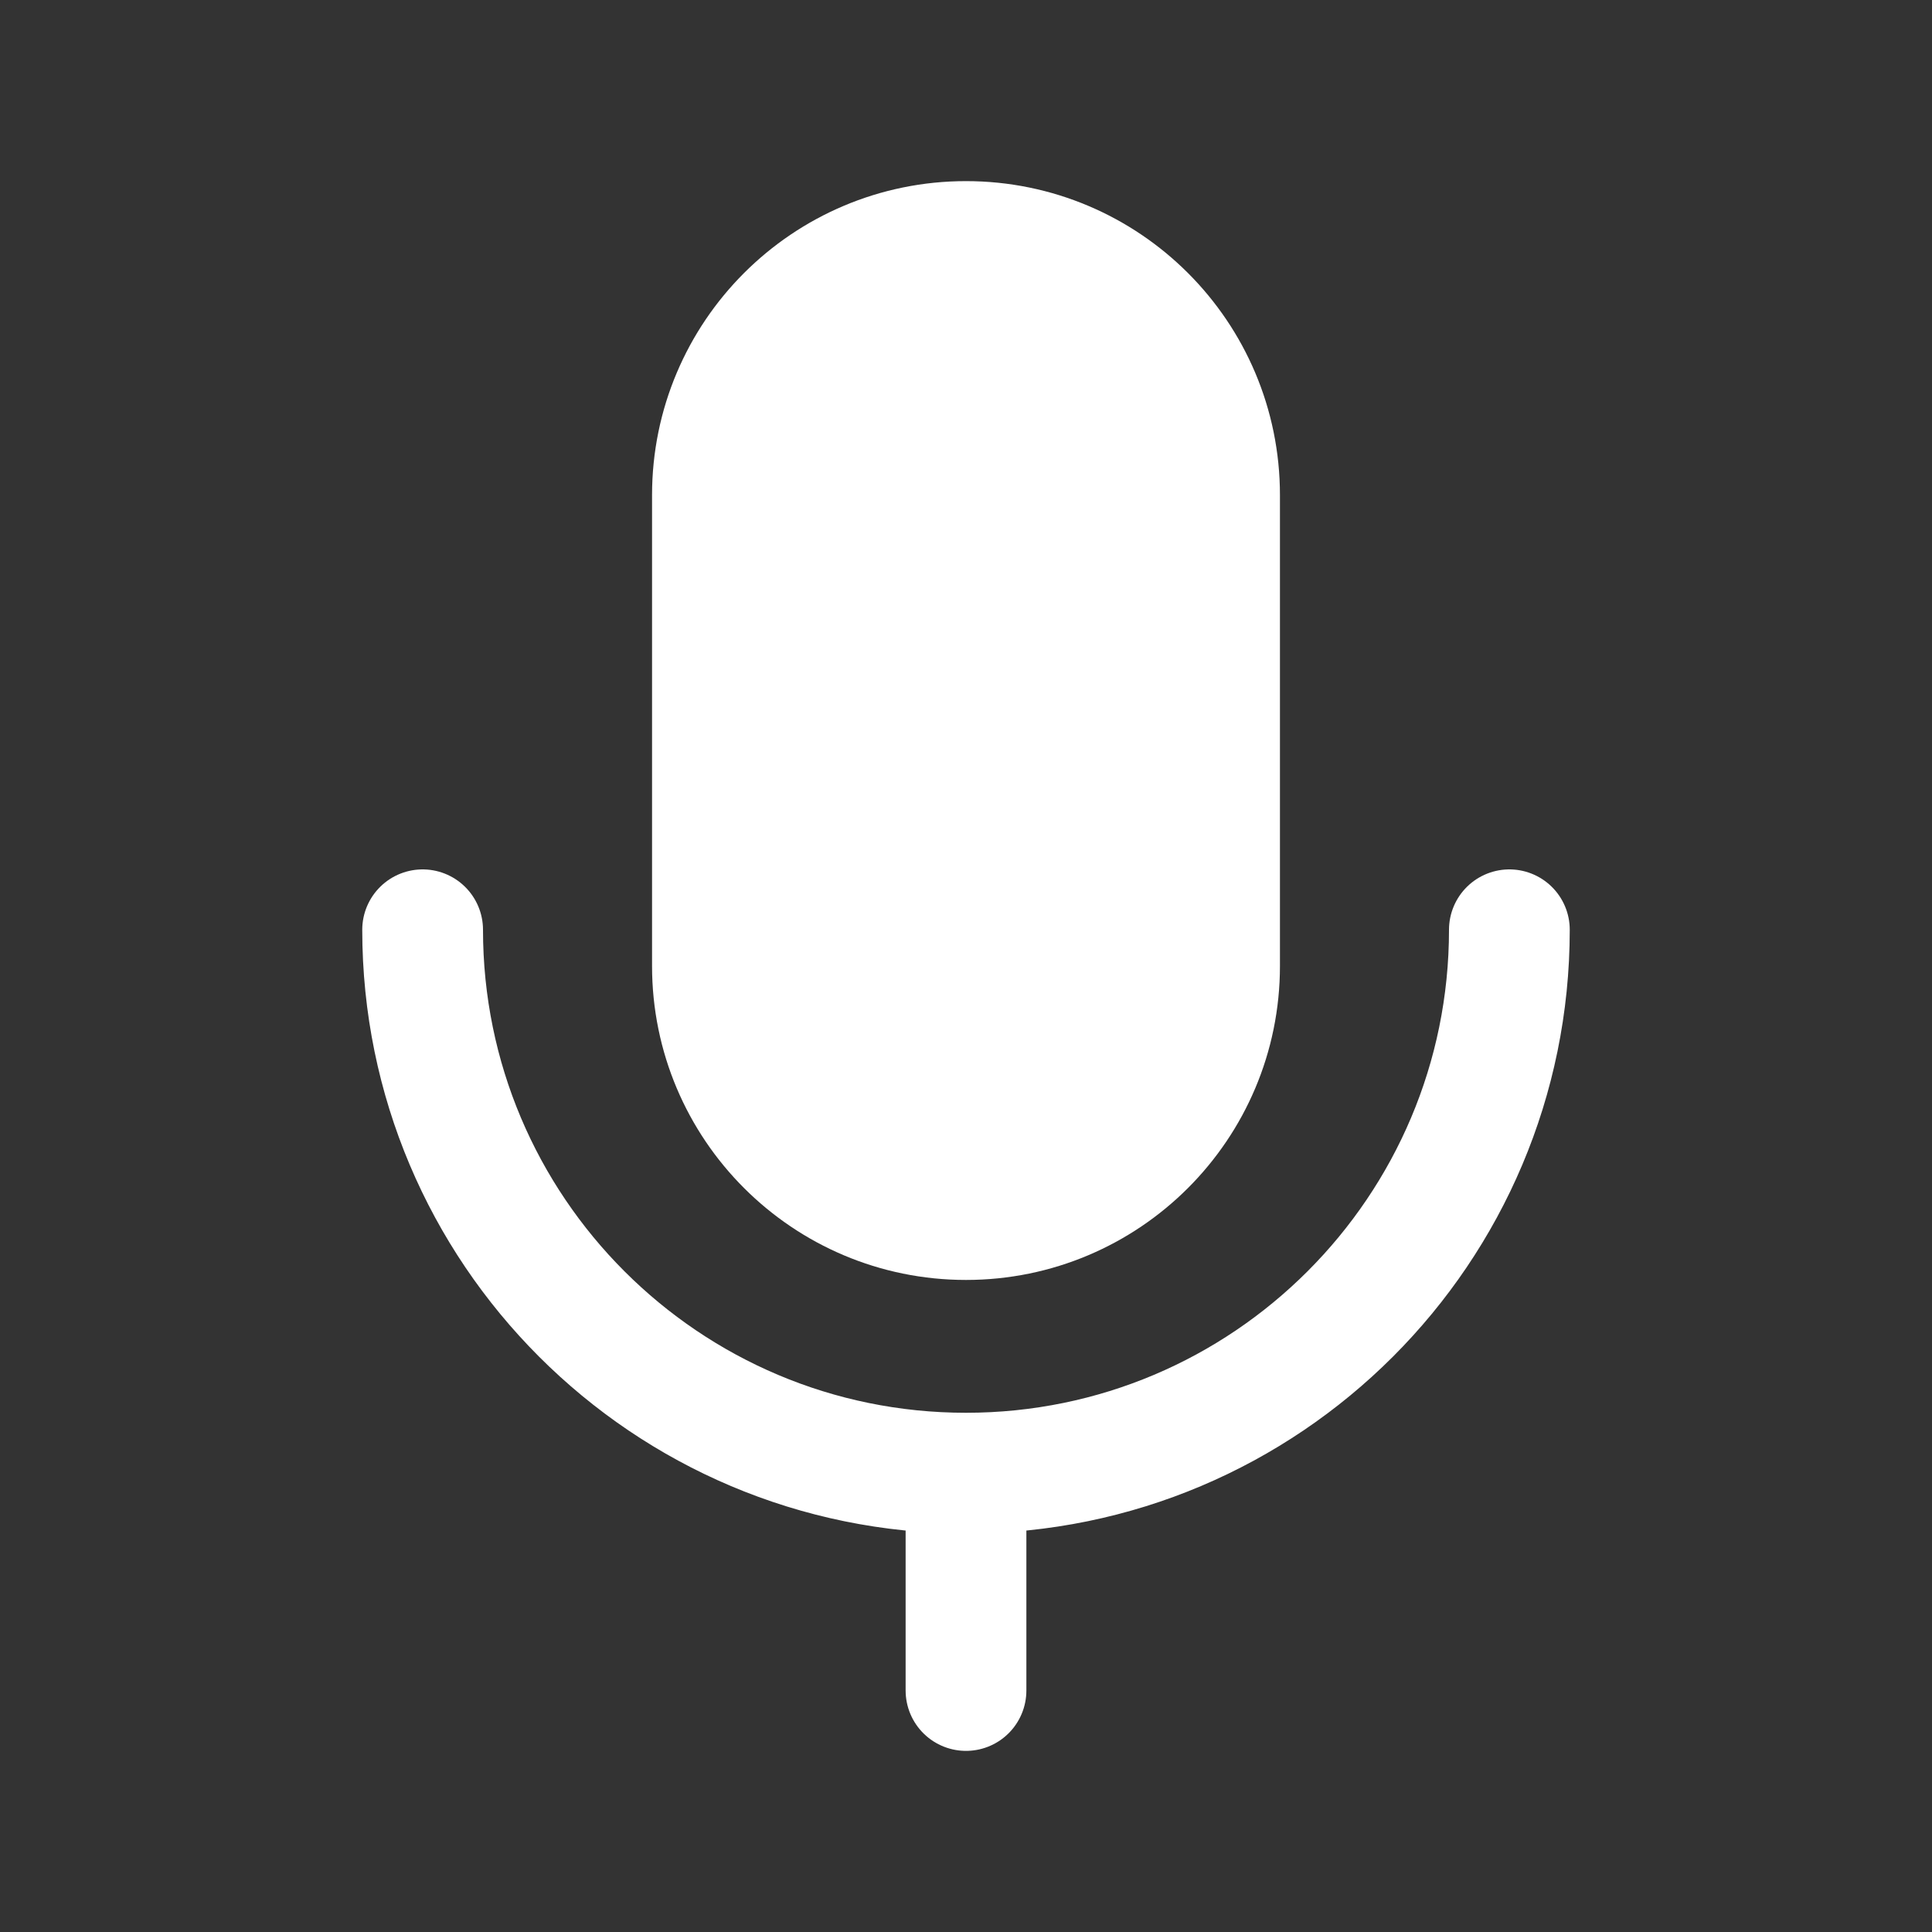 <svg width="24" height="24" viewBox="0 0 24 24" fill="none" xmlns="http://www.w3.org/2000/svg">
<rect x="0" y="0" width="24" height="24" fill="#333333" stroke="none"/>
<path d="M15.15 6.15C15.15 4.41 13.74 3 12 3C10.26 3 8.85 4.41 8.85 6.15V12C8.85 13.74 10.26 15.15 12 15.15C13.74 15.15 15.15 13.74 15.15 12V6.15Z" fill="#FFFFFF" stroke="#FFFFFF" stroke-width="1.5" stroke-linejoin="round"/>
<path d="M5.25 11.55C5.25 15.278 8.272 18.3 12 18.3M12 18.3C15.728 18.3 18.75 15.278 18.75 11.55M12 18.3V21" stroke="#FFFFFF" stroke-width="1.5" stroke-linecap="round" stroke-linejoin="round"/>
</svg>
